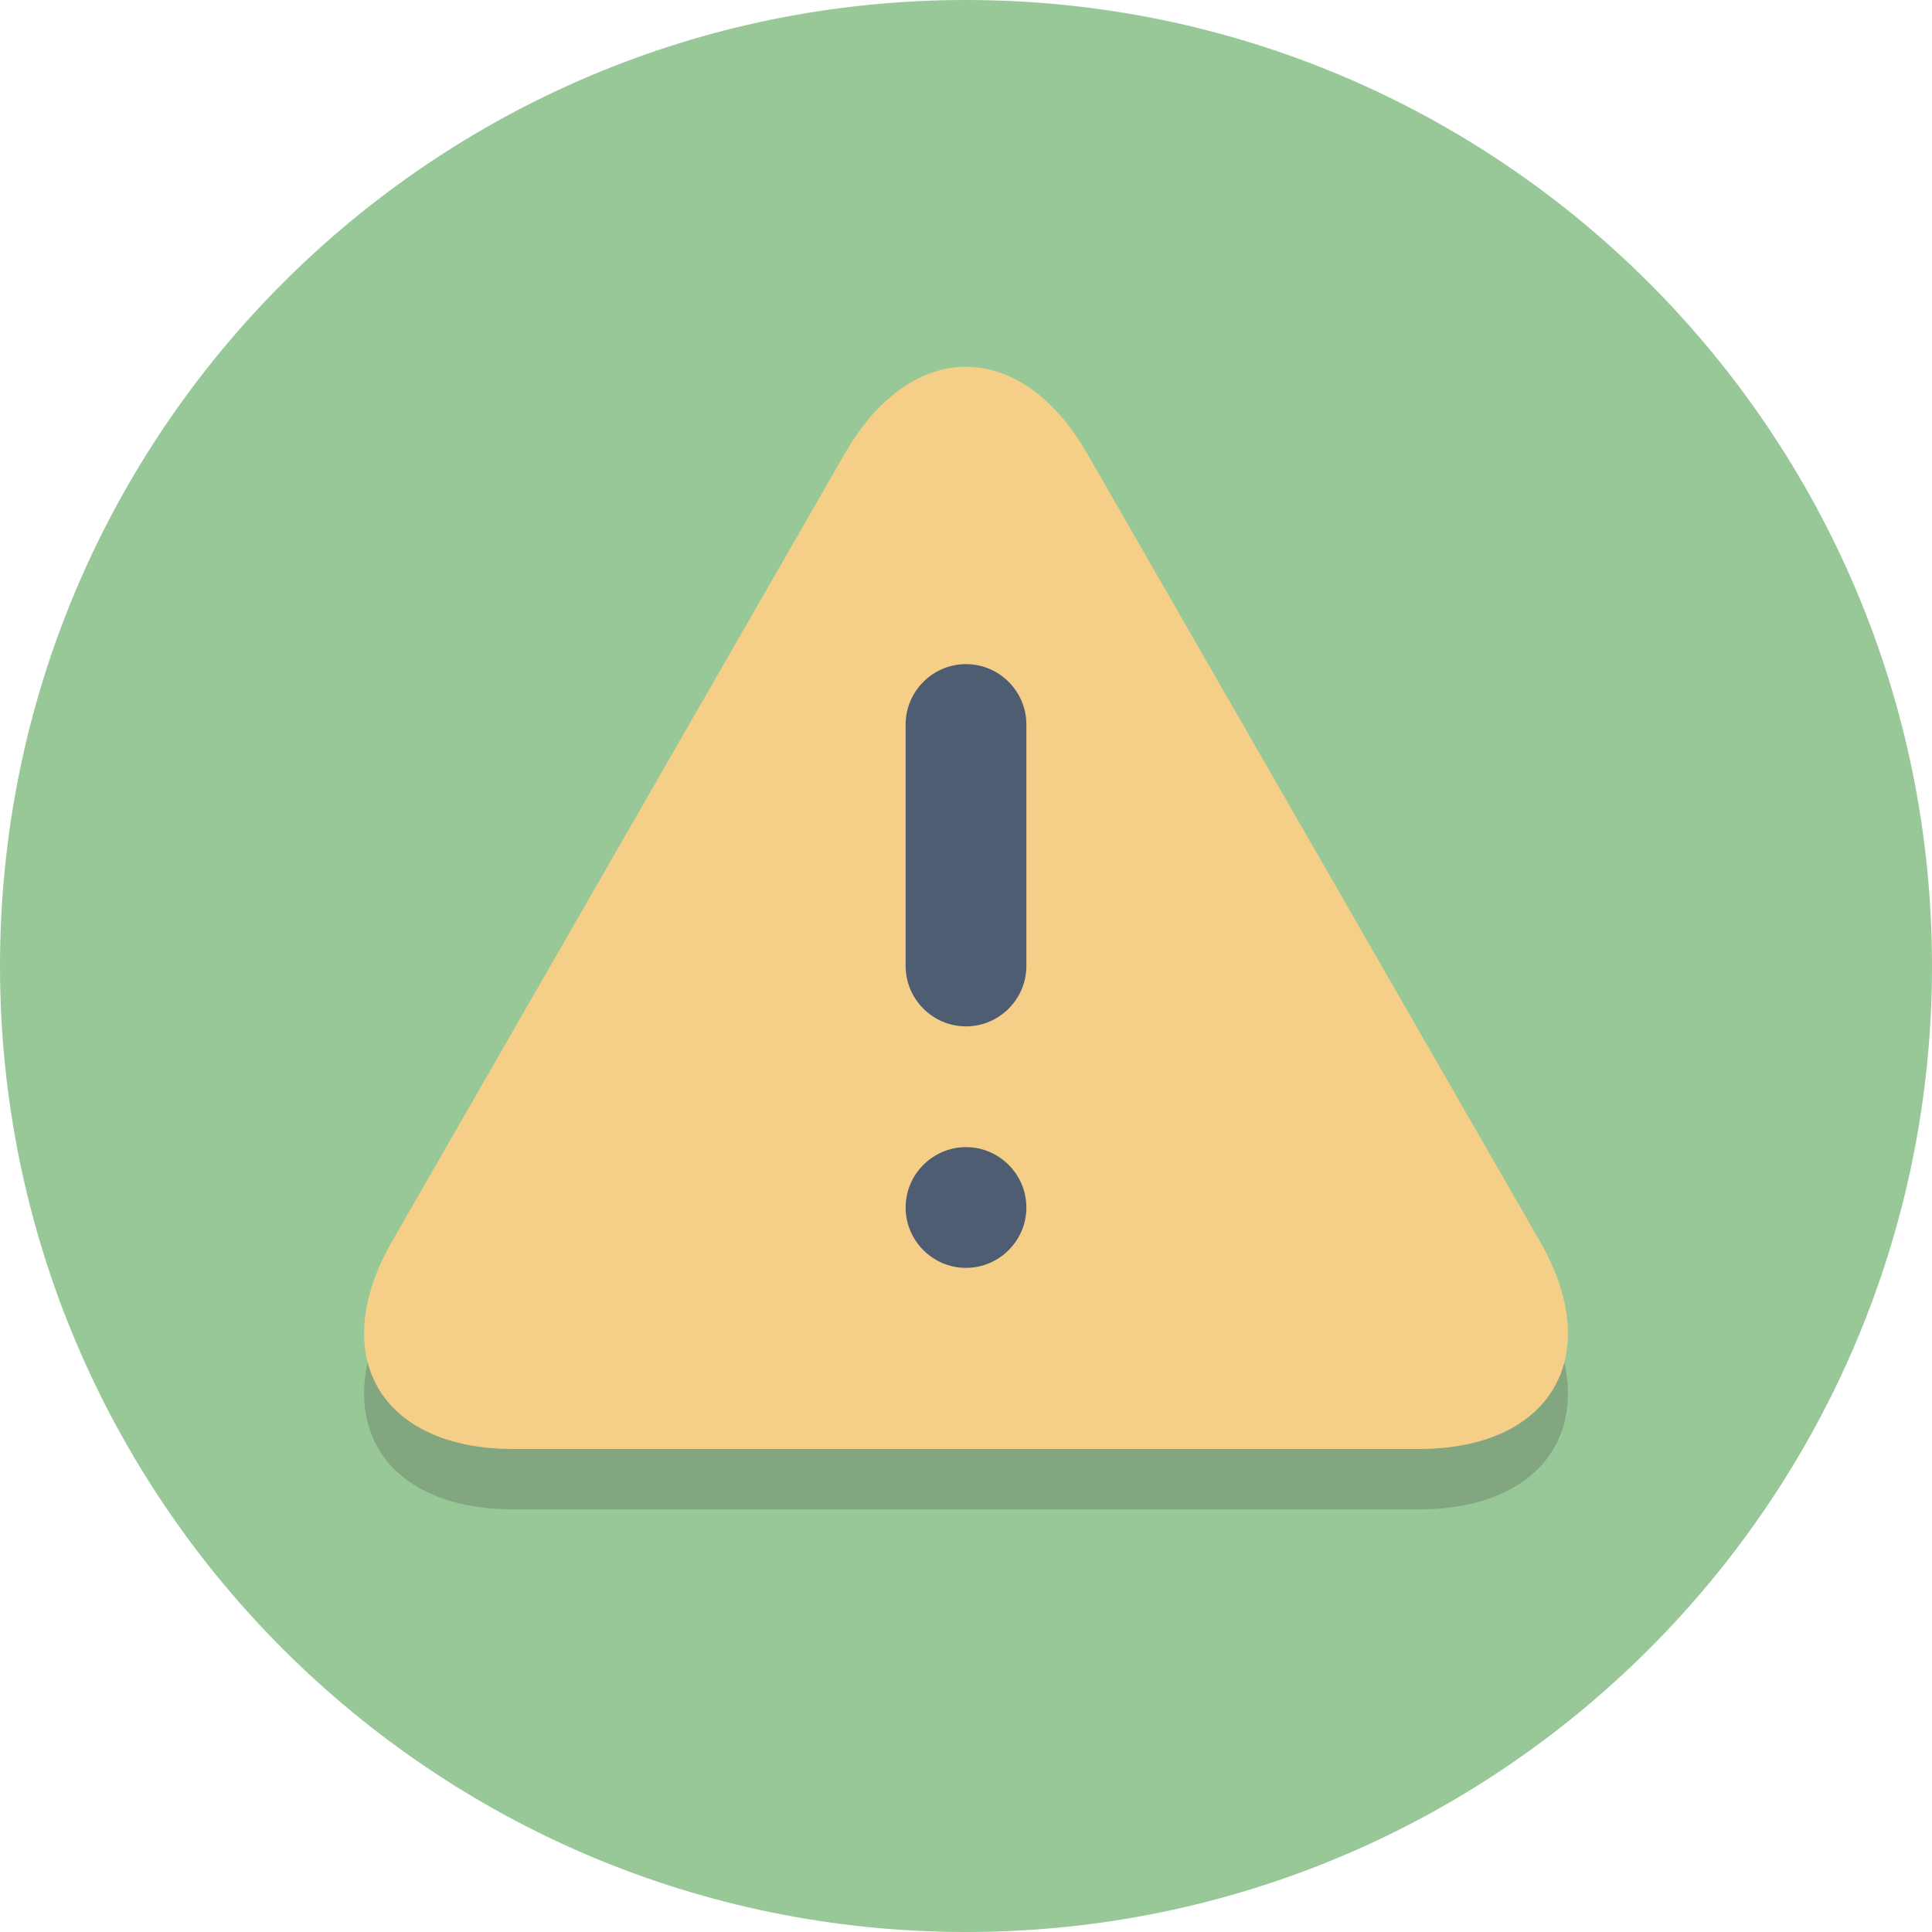 <svg width="800" height="800" viewBox="0 0 800 800" fill="none" xmlns="http://www.w3.org/2000/svg">
<g clip-path="url(#clip0_10_116)">
<path d="M400 800C620.914 800 800 620.914 800 400C800 179.086 620.914 0 400 0C179.086 0 0 179.086 0 400C0 620.914 179.086 800 400 800Z" fill="#98C898"/>
<g opacity="0.2">
<path d="M212.5 625C157.5 625 135 586.25 162.5 538.75L350 212.5C377.5 165 422.5 165 450 212.5L637.5 538.75C665 586.25 642.5 625 587.5 625H212.5Z" fill="#231F20"/>
</g>
<path d="M212.5 600C157.5 600 135 561.25 162.5 513.75L350 187.5C377.5 140 422.5 140 450 187.5L637.5 513.75C665 561.25 642.5 600 587.5 600H212.5Z" fill="#F5CF87"/>
<path d="M425 400C425 413.75 413.75 425 400 425C386.25 425 375 413.75 375 400V300C375 286.25 386.25 275 400 275C413.75 275 425 286.25 425 300V400Z" fill="#4F5D73"/>
<path d="M425 500C425 513.75 413.75 525 400 525C386.25 525 375 513.75 375 500C375 486.25 386.25 475 400 475C413.75 475 425 486.25 425 500Z" fill="#4F5D73"/>
</g>
<defs>
<clipPath id="clip0_10_116">
<rect width="800" height="800" fill="white"/>
</clipPath>
</defs>
</svg>

